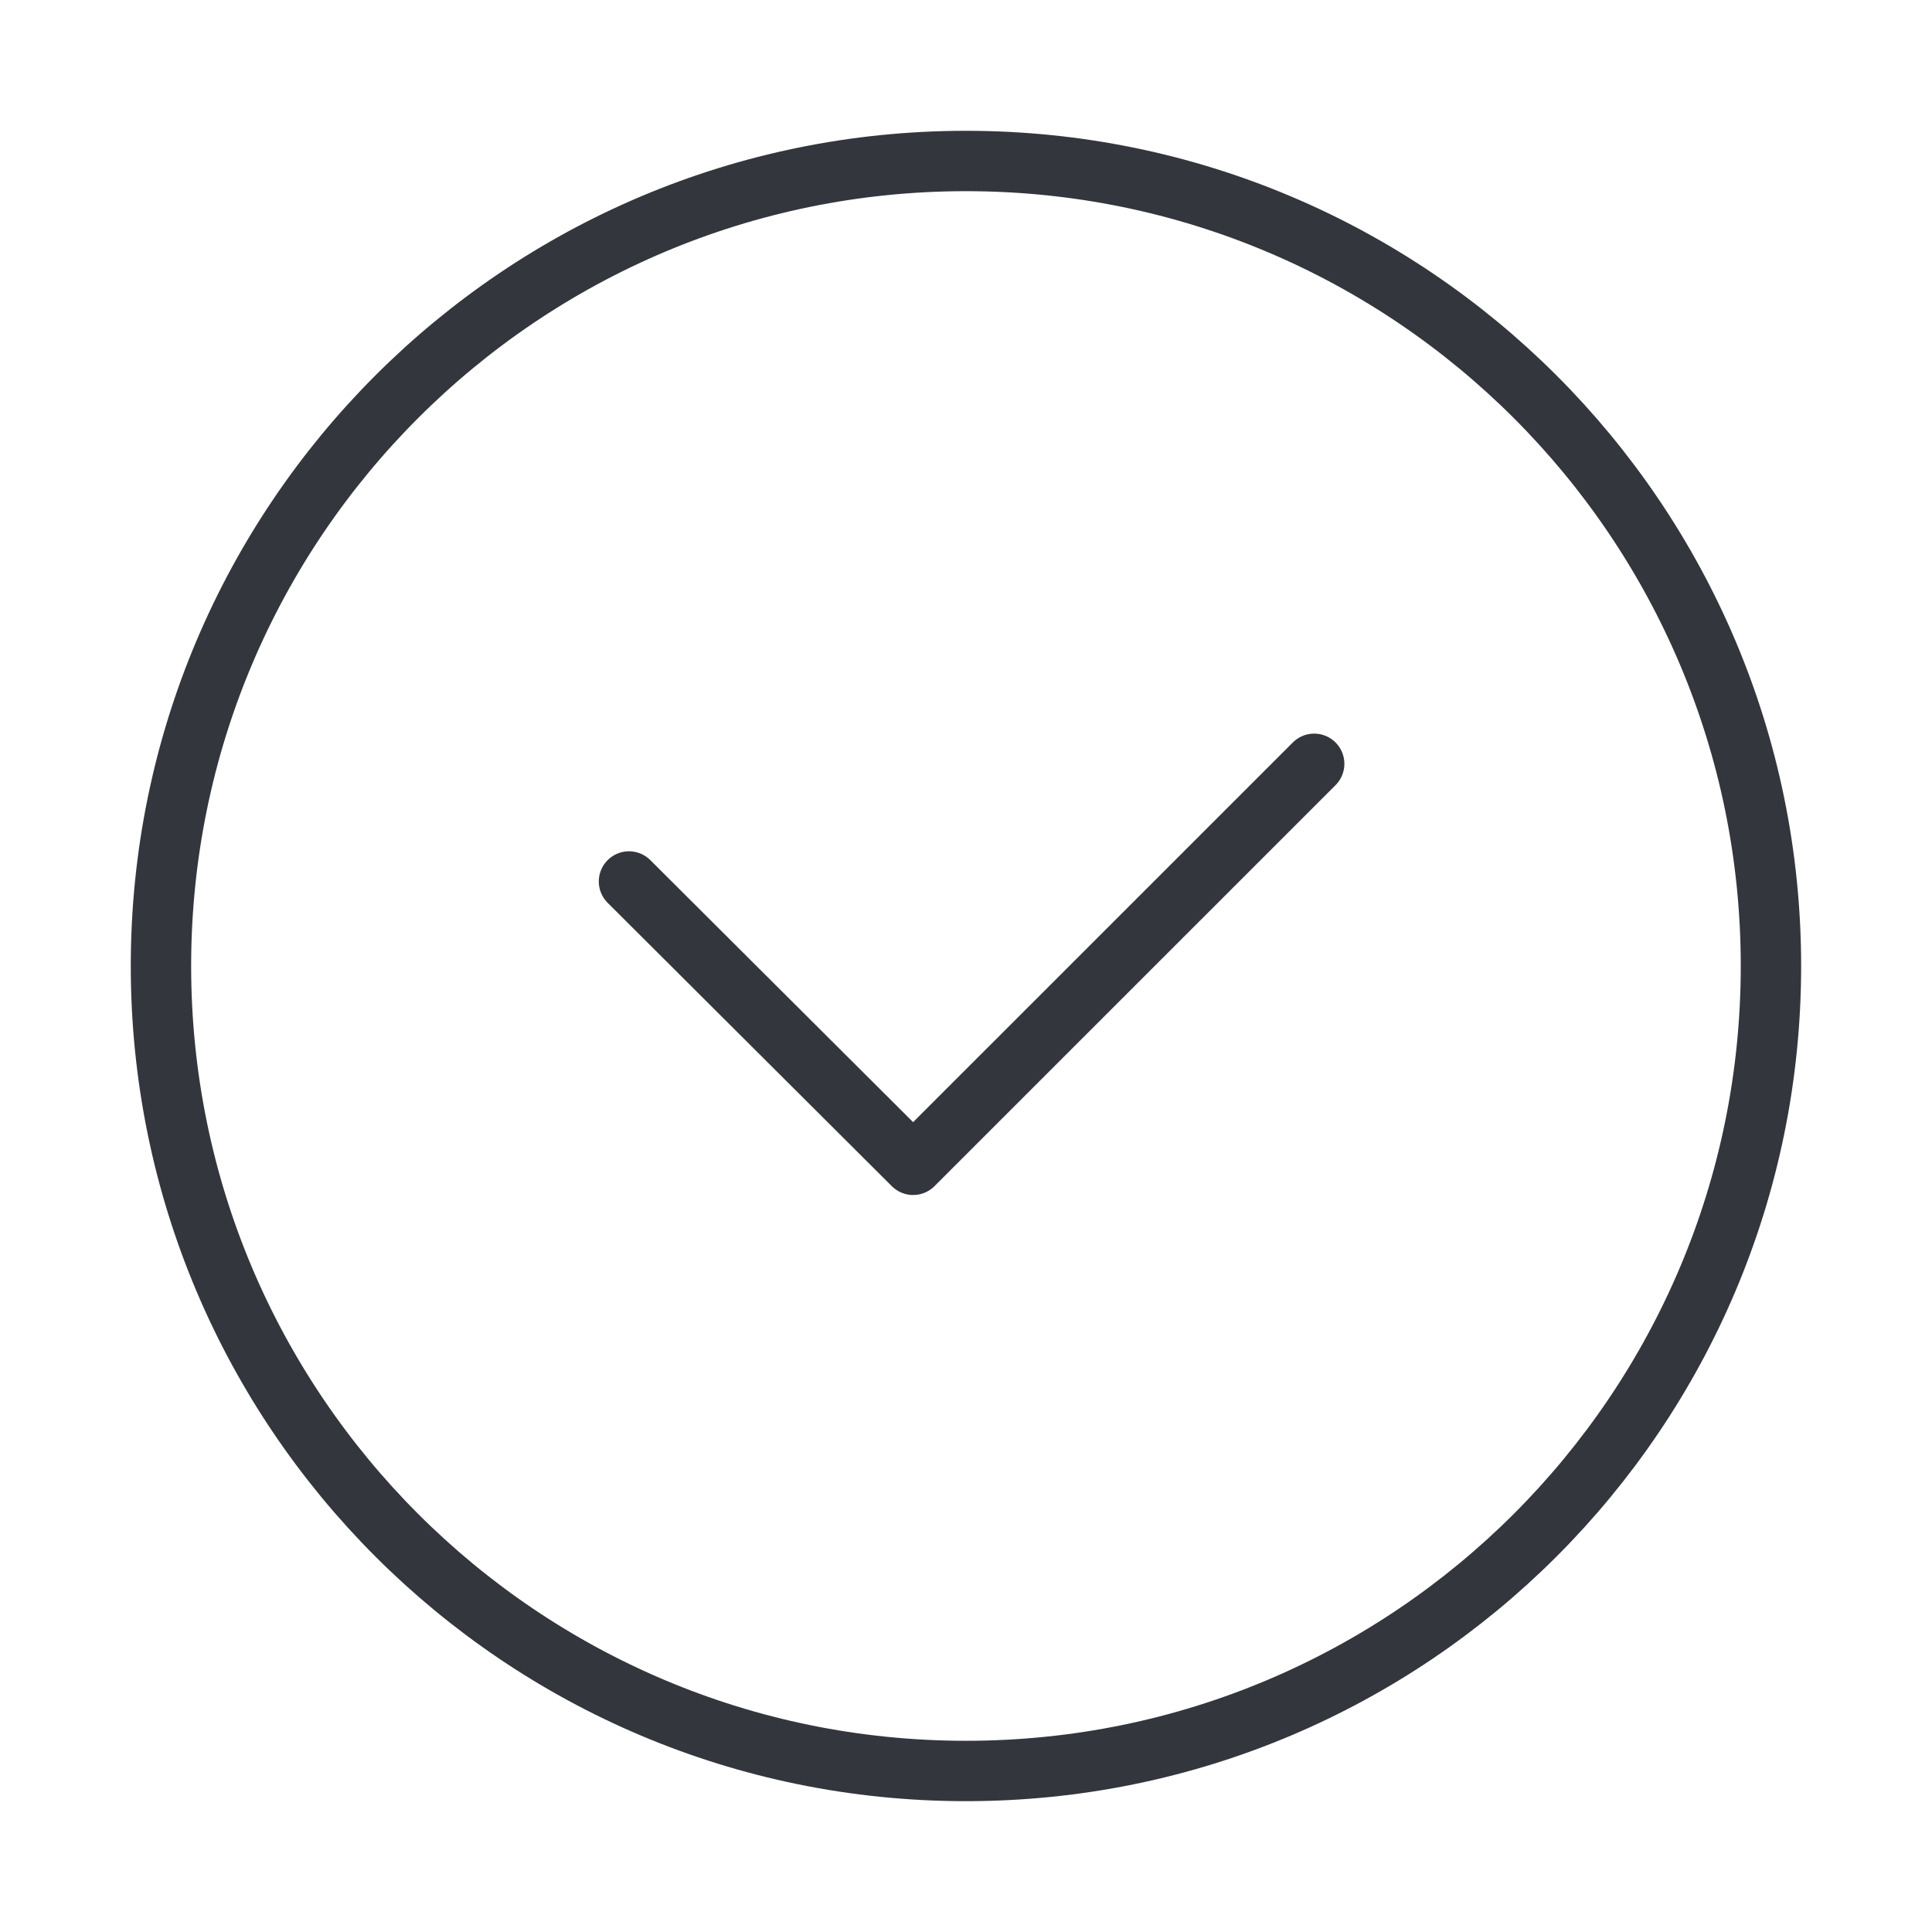 <svg
        xmlns="http://www.w3.org/2000/svg"
        width="64"
        height="64"
        viewBox="0 0 64 64"
        fill="none"
>
    <path
            d="M31.999 58.666C46.726 58.666 58.665 46.727 58.665 32C58.665 17.272 46.726 5.333 31.999 5.333C17.271 5.333 5.332 17.272 5.332 32C5.332 46.727 17.271 58.666 31.999 58.666Z"
            stroke="#33363C"
            stroke-width="2"
            stroke-miterlimit="10"
            stroke-linecap="round"
            stroke-linejoin="round"
    />
    <path
            d="M43.534 25.302L30.249 38.586L20.836 29.2"
            stroke="#33363C"
            stroke-width="2"
            stroke-linecap="round"
            stroke-linejoin="round"
    />
</svg>
